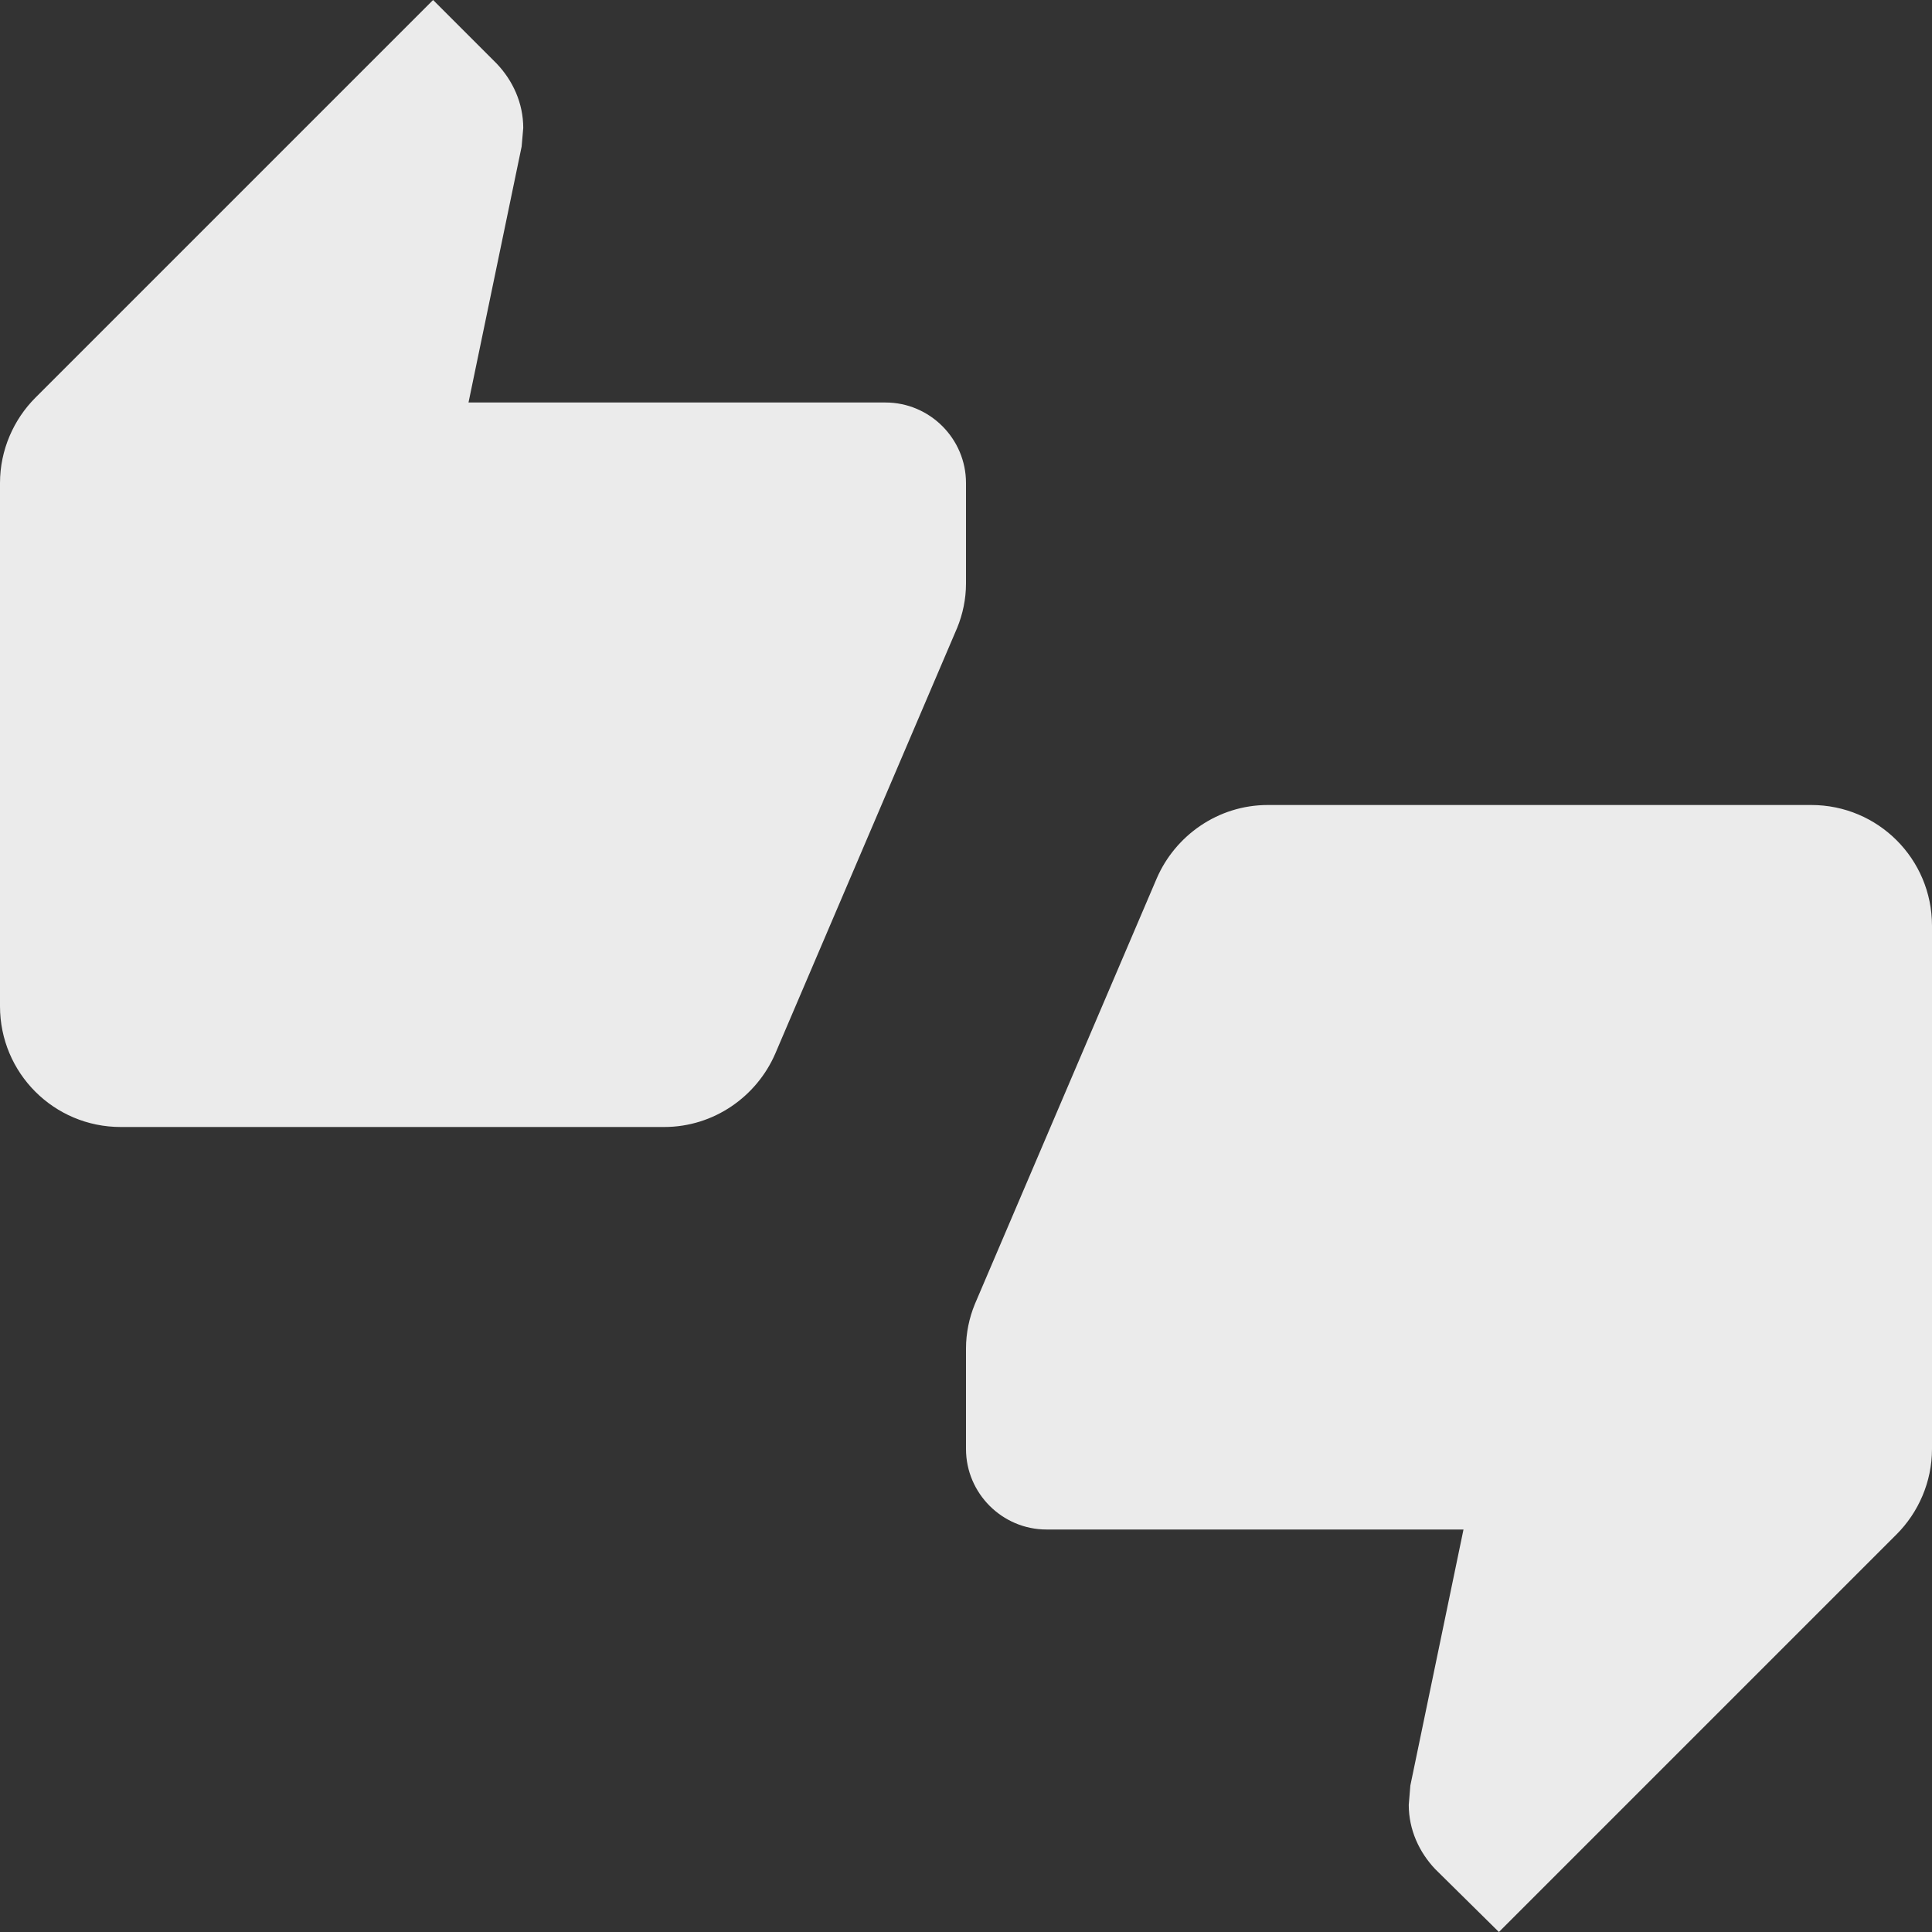 <!-- Generated by IcoMoon.io -->
<svg version="1.1" xmlns="http://www.w3.org/2000/svg" width="280" height="280" viewBox="0 0 280 280">
<rect x="0" y="0" width="280" height="280" fill="#333333" stroke="none"/>
<title>mt-thumbs_up_down</title>
<path fill="#ebebeb" d="M140 70c0-6.417-5.25-11.667-11.667-11.667h-60.433l7.7-37.1 0.233-2.683c0-3.617-1.517-6.883-3.85-9.333l-9.217-9.217-57.633 57.633c-3.15 3.15-5.133 7.583-5.133 12.367v75.833c0 9.683 7.817 17.5 17.5 17.5h78.75c7.233 0 13.417-4.433 16.1-10.617l26.367-61.717c0.817-1.983 1.283-4.2 1.283-6.417v-14.583zM262.5 116.667h-78.75c-7.233 0-13.417 4.433-16.1 10.617l-26.367 61.717c-0.817 1.983-1.283 4.2-1.283 6.417v14.583c0 6.417 5.25 11.667 11.667 11.667h60.433l-7.7 37.1-0.233 2.8c0 3.617 1.517 6.883 3.85 9.333l9.217 9.1 57.633-57.633c3.15-3.15 5.133-7.583 5.133-12.367v-75.833c0-9.683-7.817-17.5-17.5-17.5v0z"></path>
</svg>
